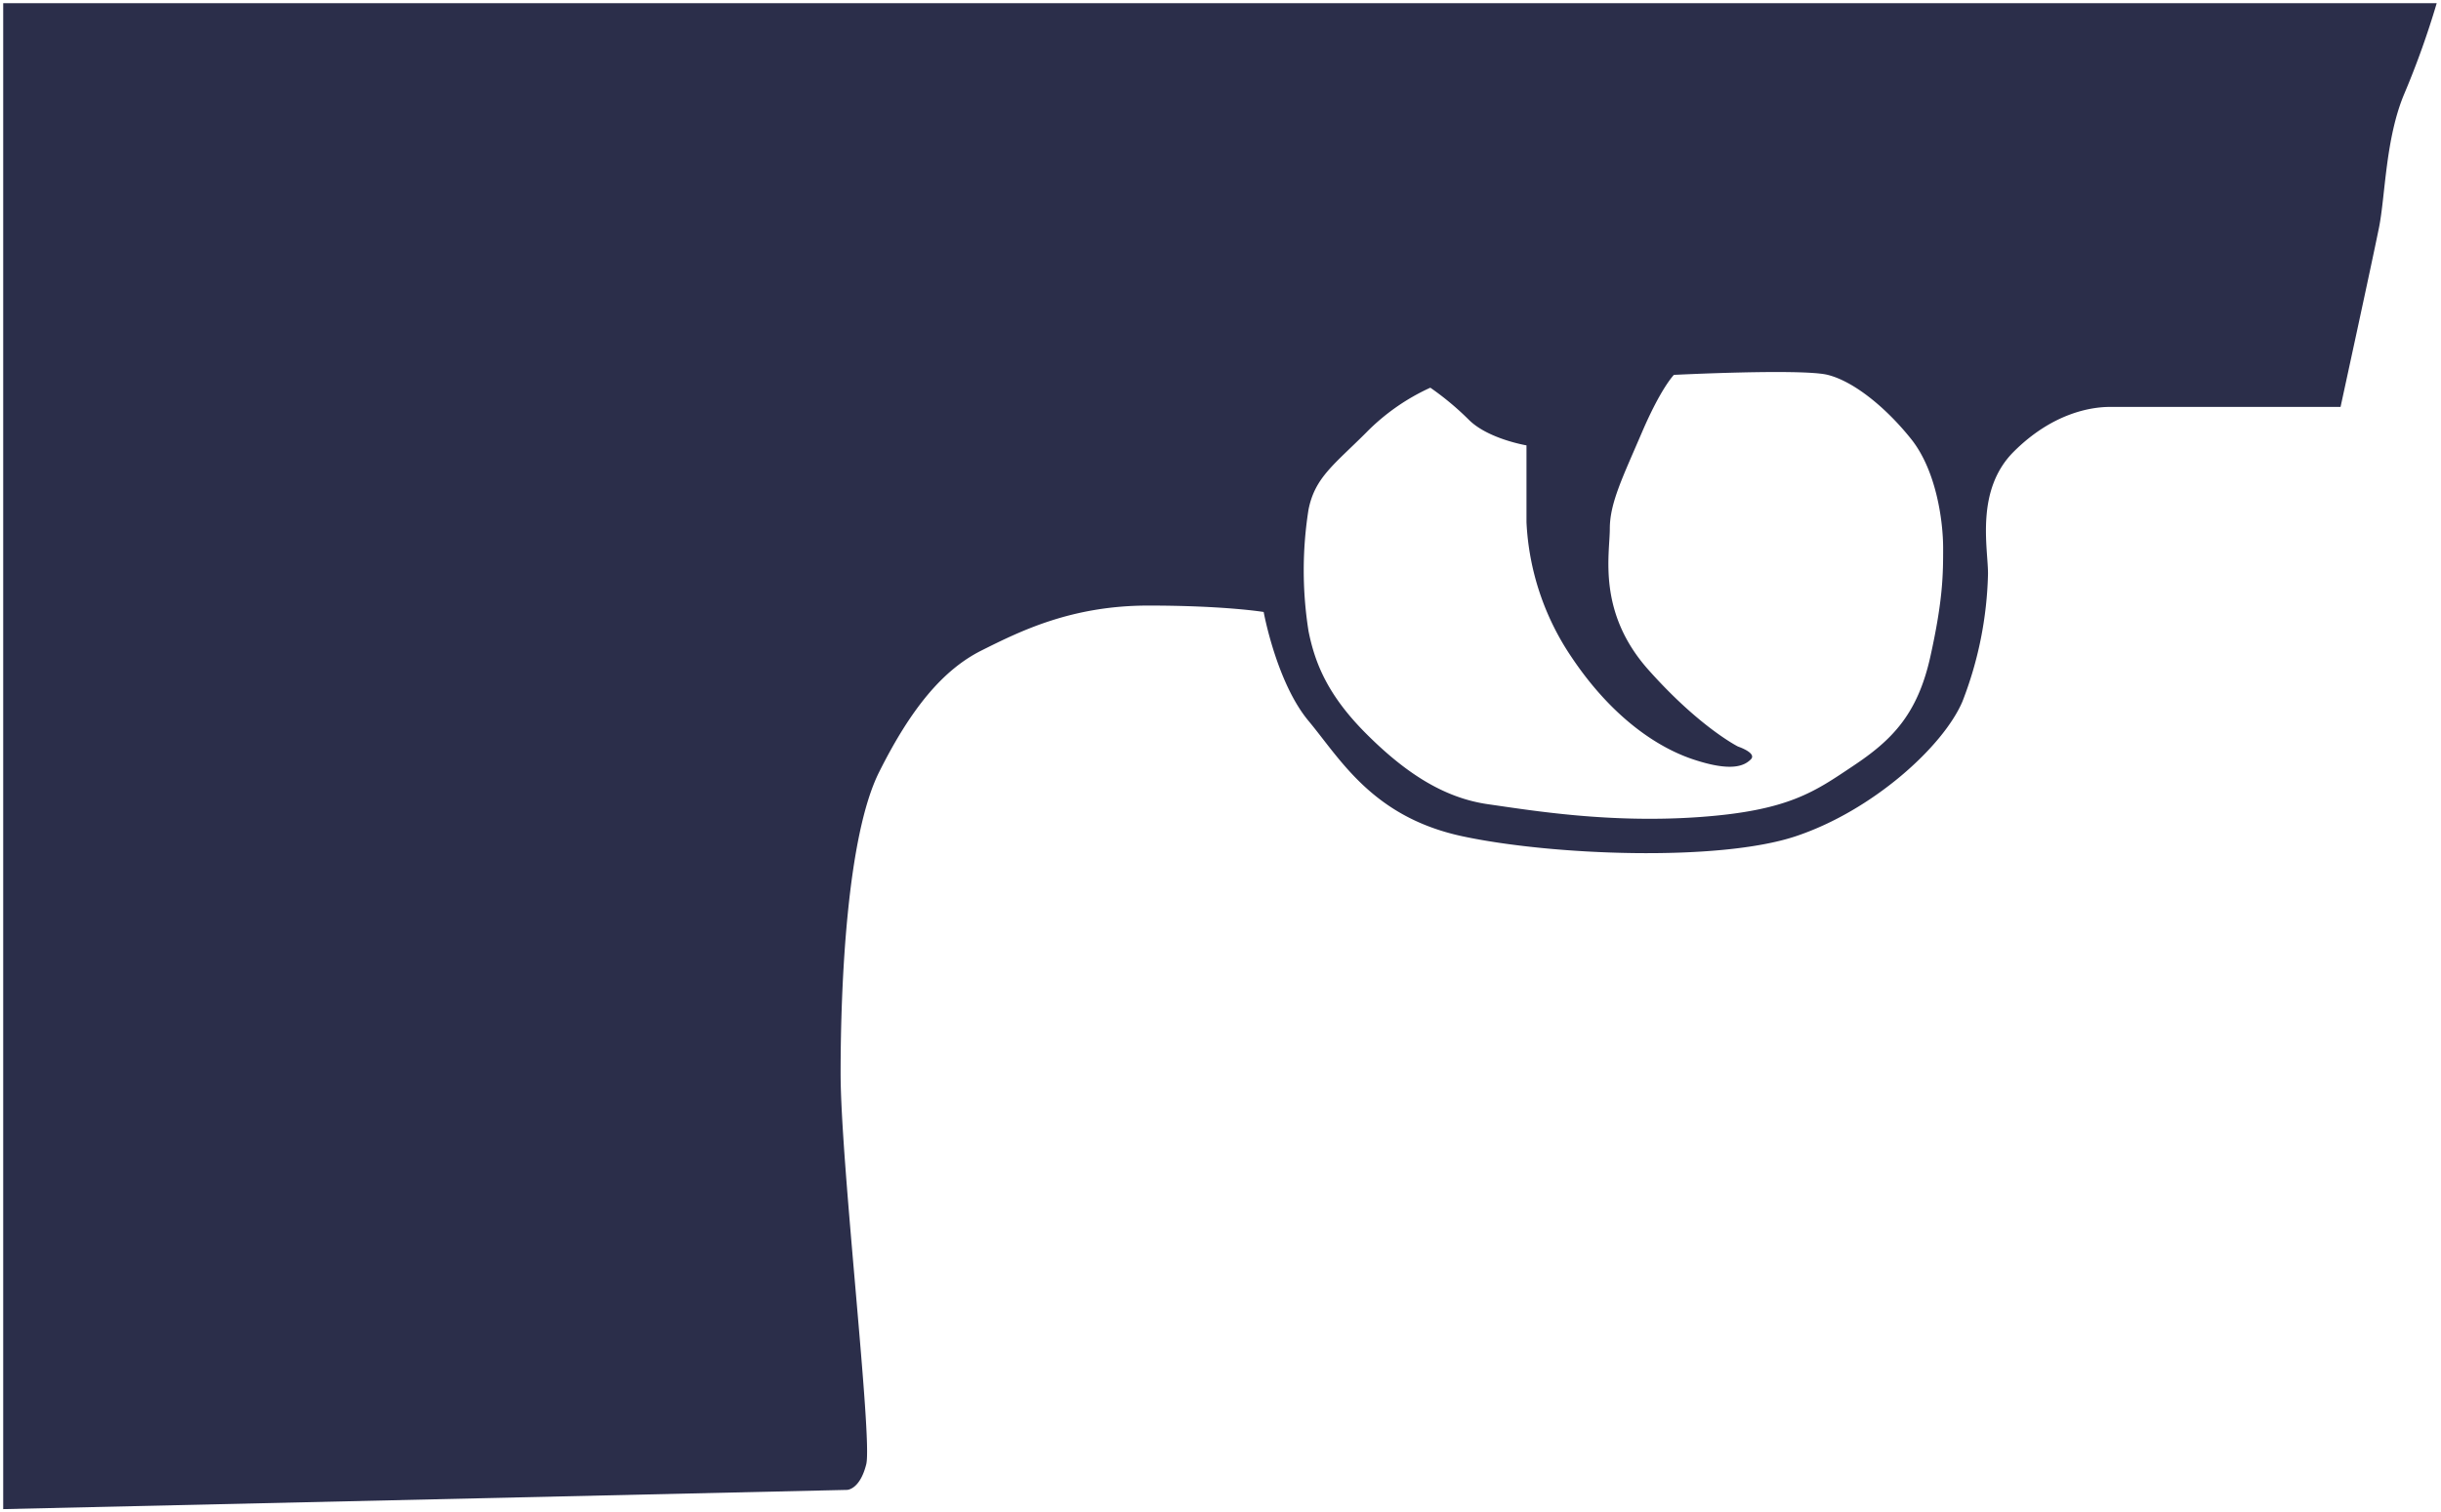 <svg xmlns="http://www.w3.org/2000/svg" viewBox="0 0 380.81 236.01">
  <title>Bring back the real gun emoji.</title>
  <path fill="#2b2e4a" d="M.5.5v235l131.64-3s2,0,3-4-4-47-4-61,1-37,6-47,10-16,16-19,14-7,26-7,18,1,18,1,2,11,7,17,10,15,24,18,40,4,52,0,23-14,26-21a58.39,58.39,0,0,0,4-20c0-4-2-13,4-19s12-7,15-7h36s5-23,6-28,1-14,4-21a133.56,133.56,0,0,0,5-14Zm300.64,102c-2,9-6,13-12,17s-10,7-24,8-26-1-33-2-13-5-19-11-8-11-9-16a60.54,60.54,0,0,1,0-19c1-5,4-7,9-12a33.35,33.35,0,0,1,10-7,44.32,44.32,0,0,1,6,5c3,3,9,4,9,4v12a41,41,0,0,0,7,21c6,9,13,14,19,16s8,1,9,0-2-2-2-2-6-3-14-12-6-18-6-22,2-8,5-15,5-9,5-9,20-1,24,0,9,5,13,10,5,13,5,17S303.14,93.5,301.14,102.5Z"/>
</svg>